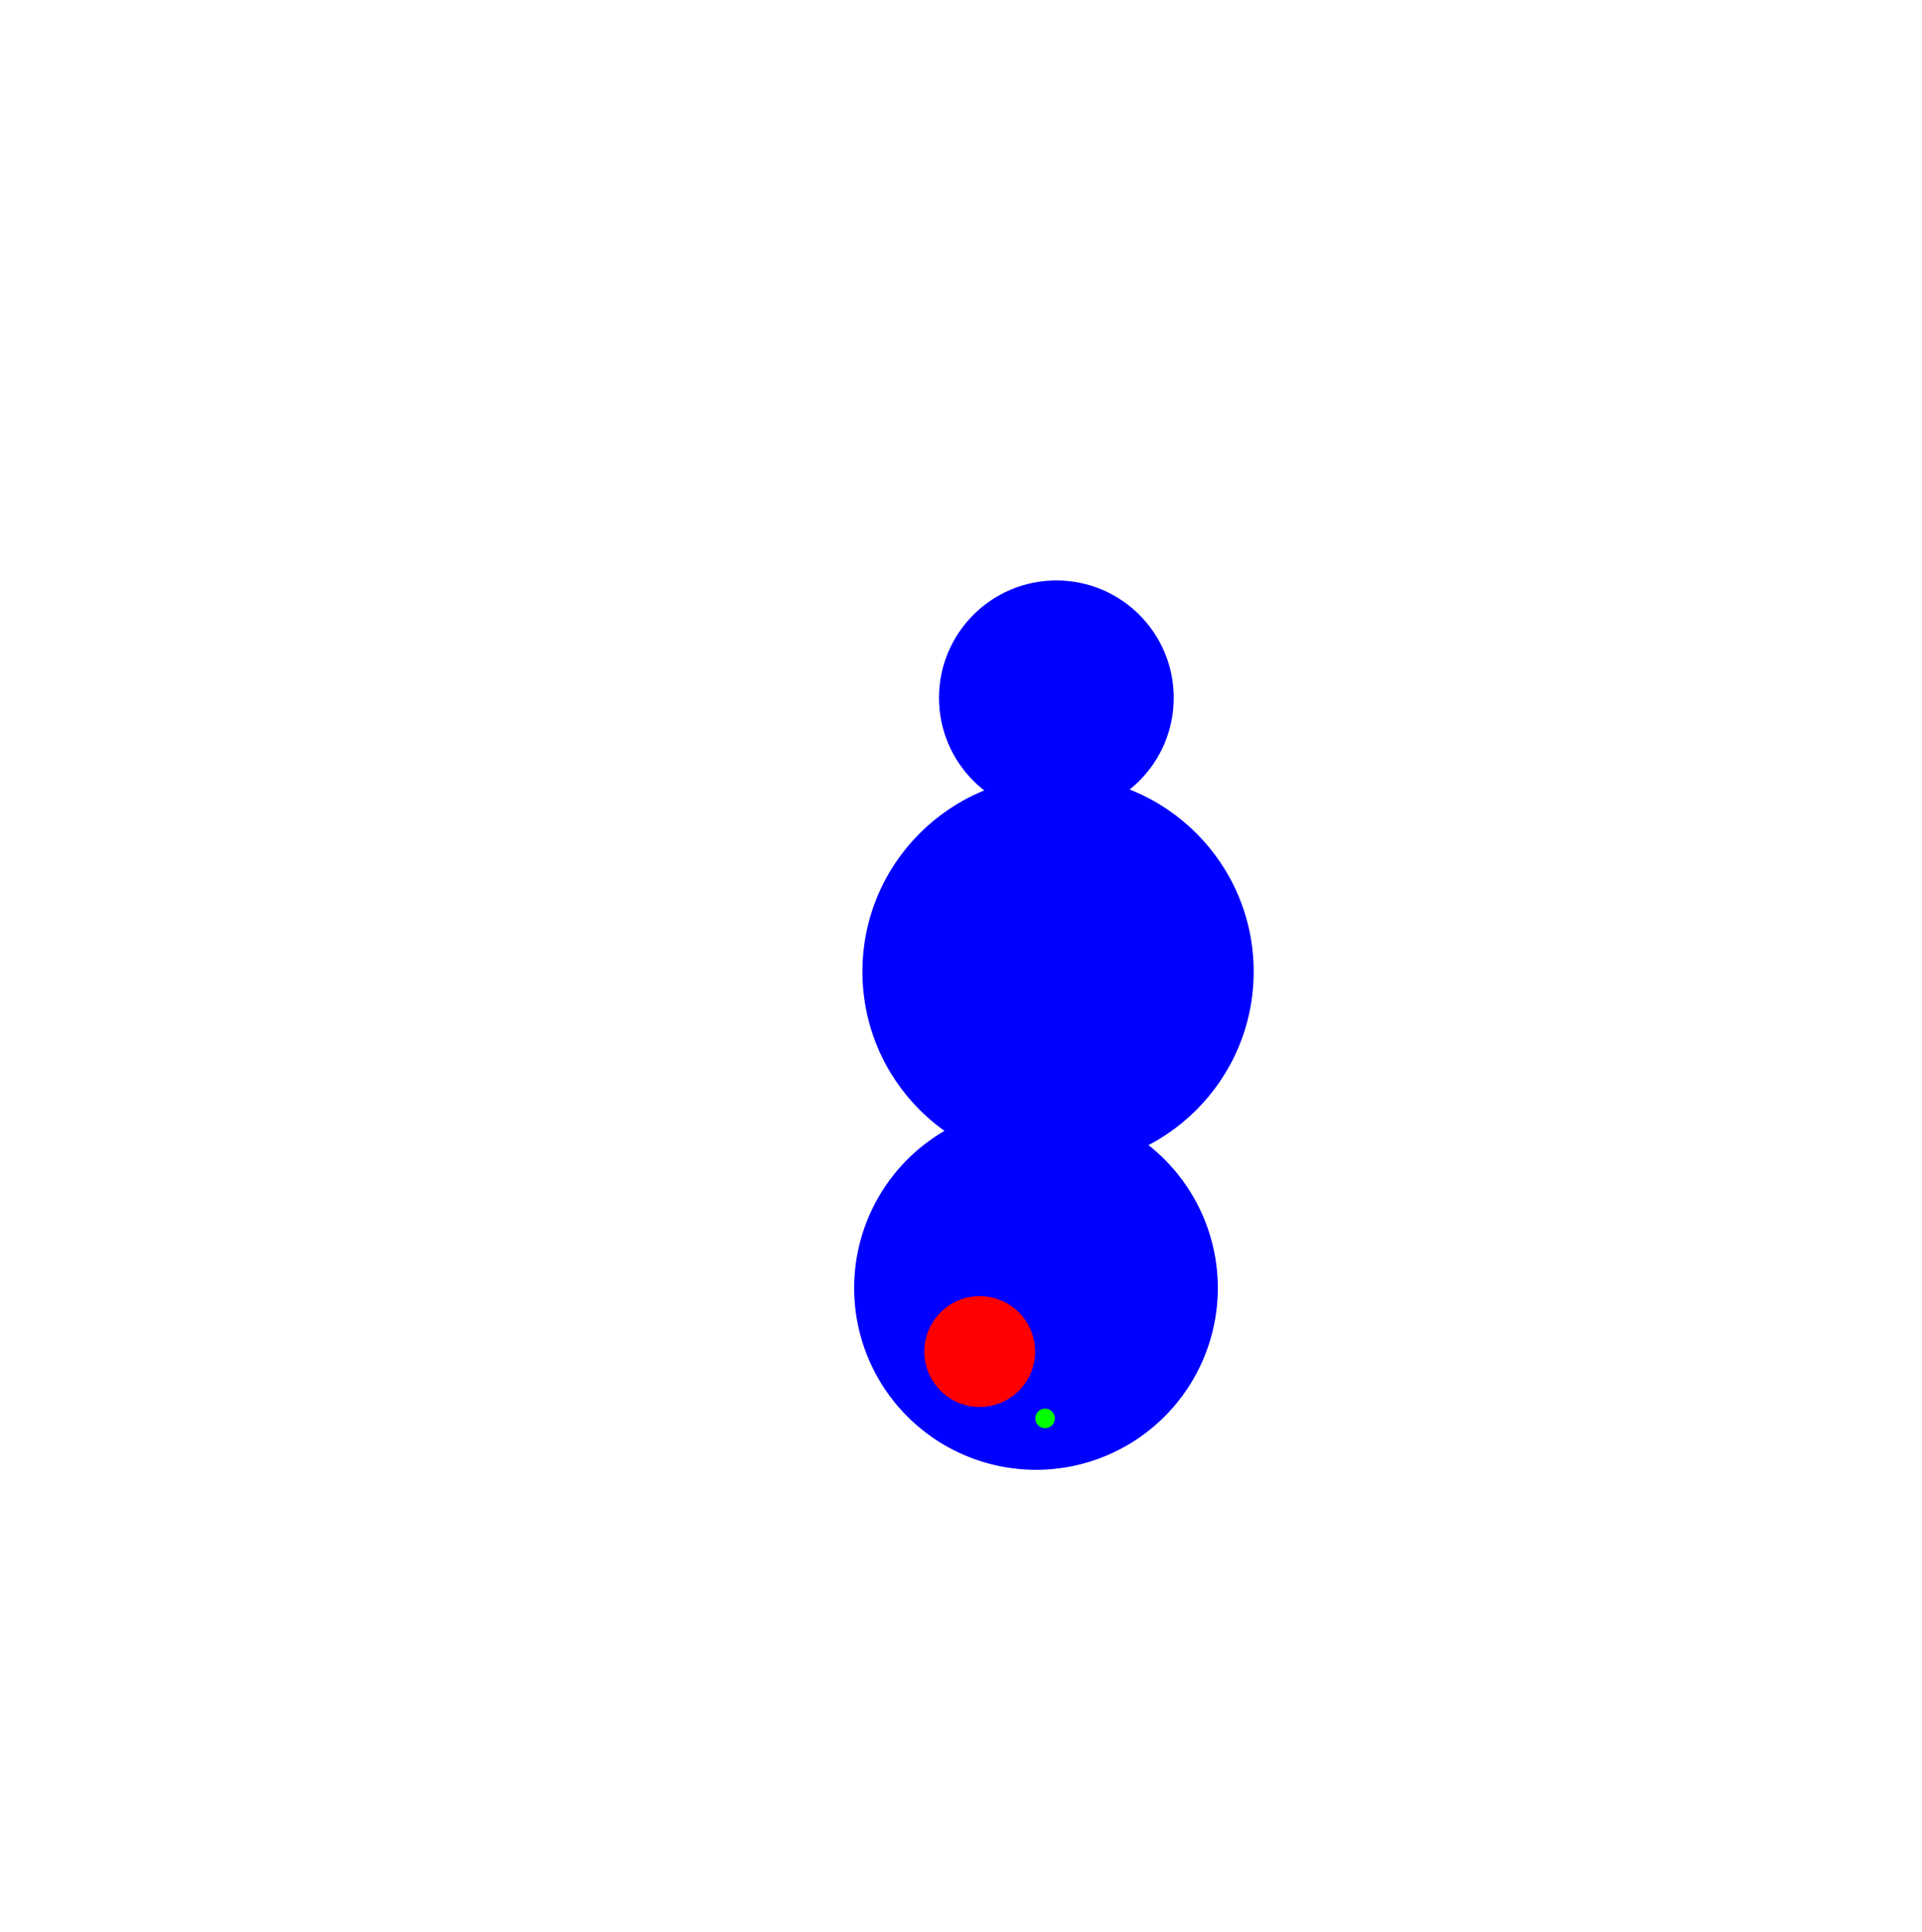 <svg id="ROTATE_copy" data-name="ROTATE copy" xmlns="http://www.w3.org/2000/svg" width="393" height="395" viewBox="0 0 393 395">
  <defs>
    <style>
      .cls-1, .cls-2 {
        fill: blue;
      }

      .cls-1 {
        fill-rule: evenodd;
      }

      .cls-3 {
        fill: red;
      }

      .cls-4 {
        fill: lime;
      }
    </style>
  </defs>
  <path id="Collision1" class="cls-1" d="M211.844,226.182a37.178,37.178,0,1,1-37.188,37.177A37.182,37.182,0,0,1,211.844,226.182Z"/>
  <circle id="Collision2" class="cls-2" cx="216" cy="142.688" r="24"/>
  <circle id="Collision3" class="cls-2" cx="216.344" cy="198.672" r="40"/>
  <circle id="Head" class="cls-3" cx="200.328" cy="276.36" r="11.328"/>
  <circle id="CoM" class="cls-4" cx="213.688" cy="290.031" r="2"/>
</svg>
